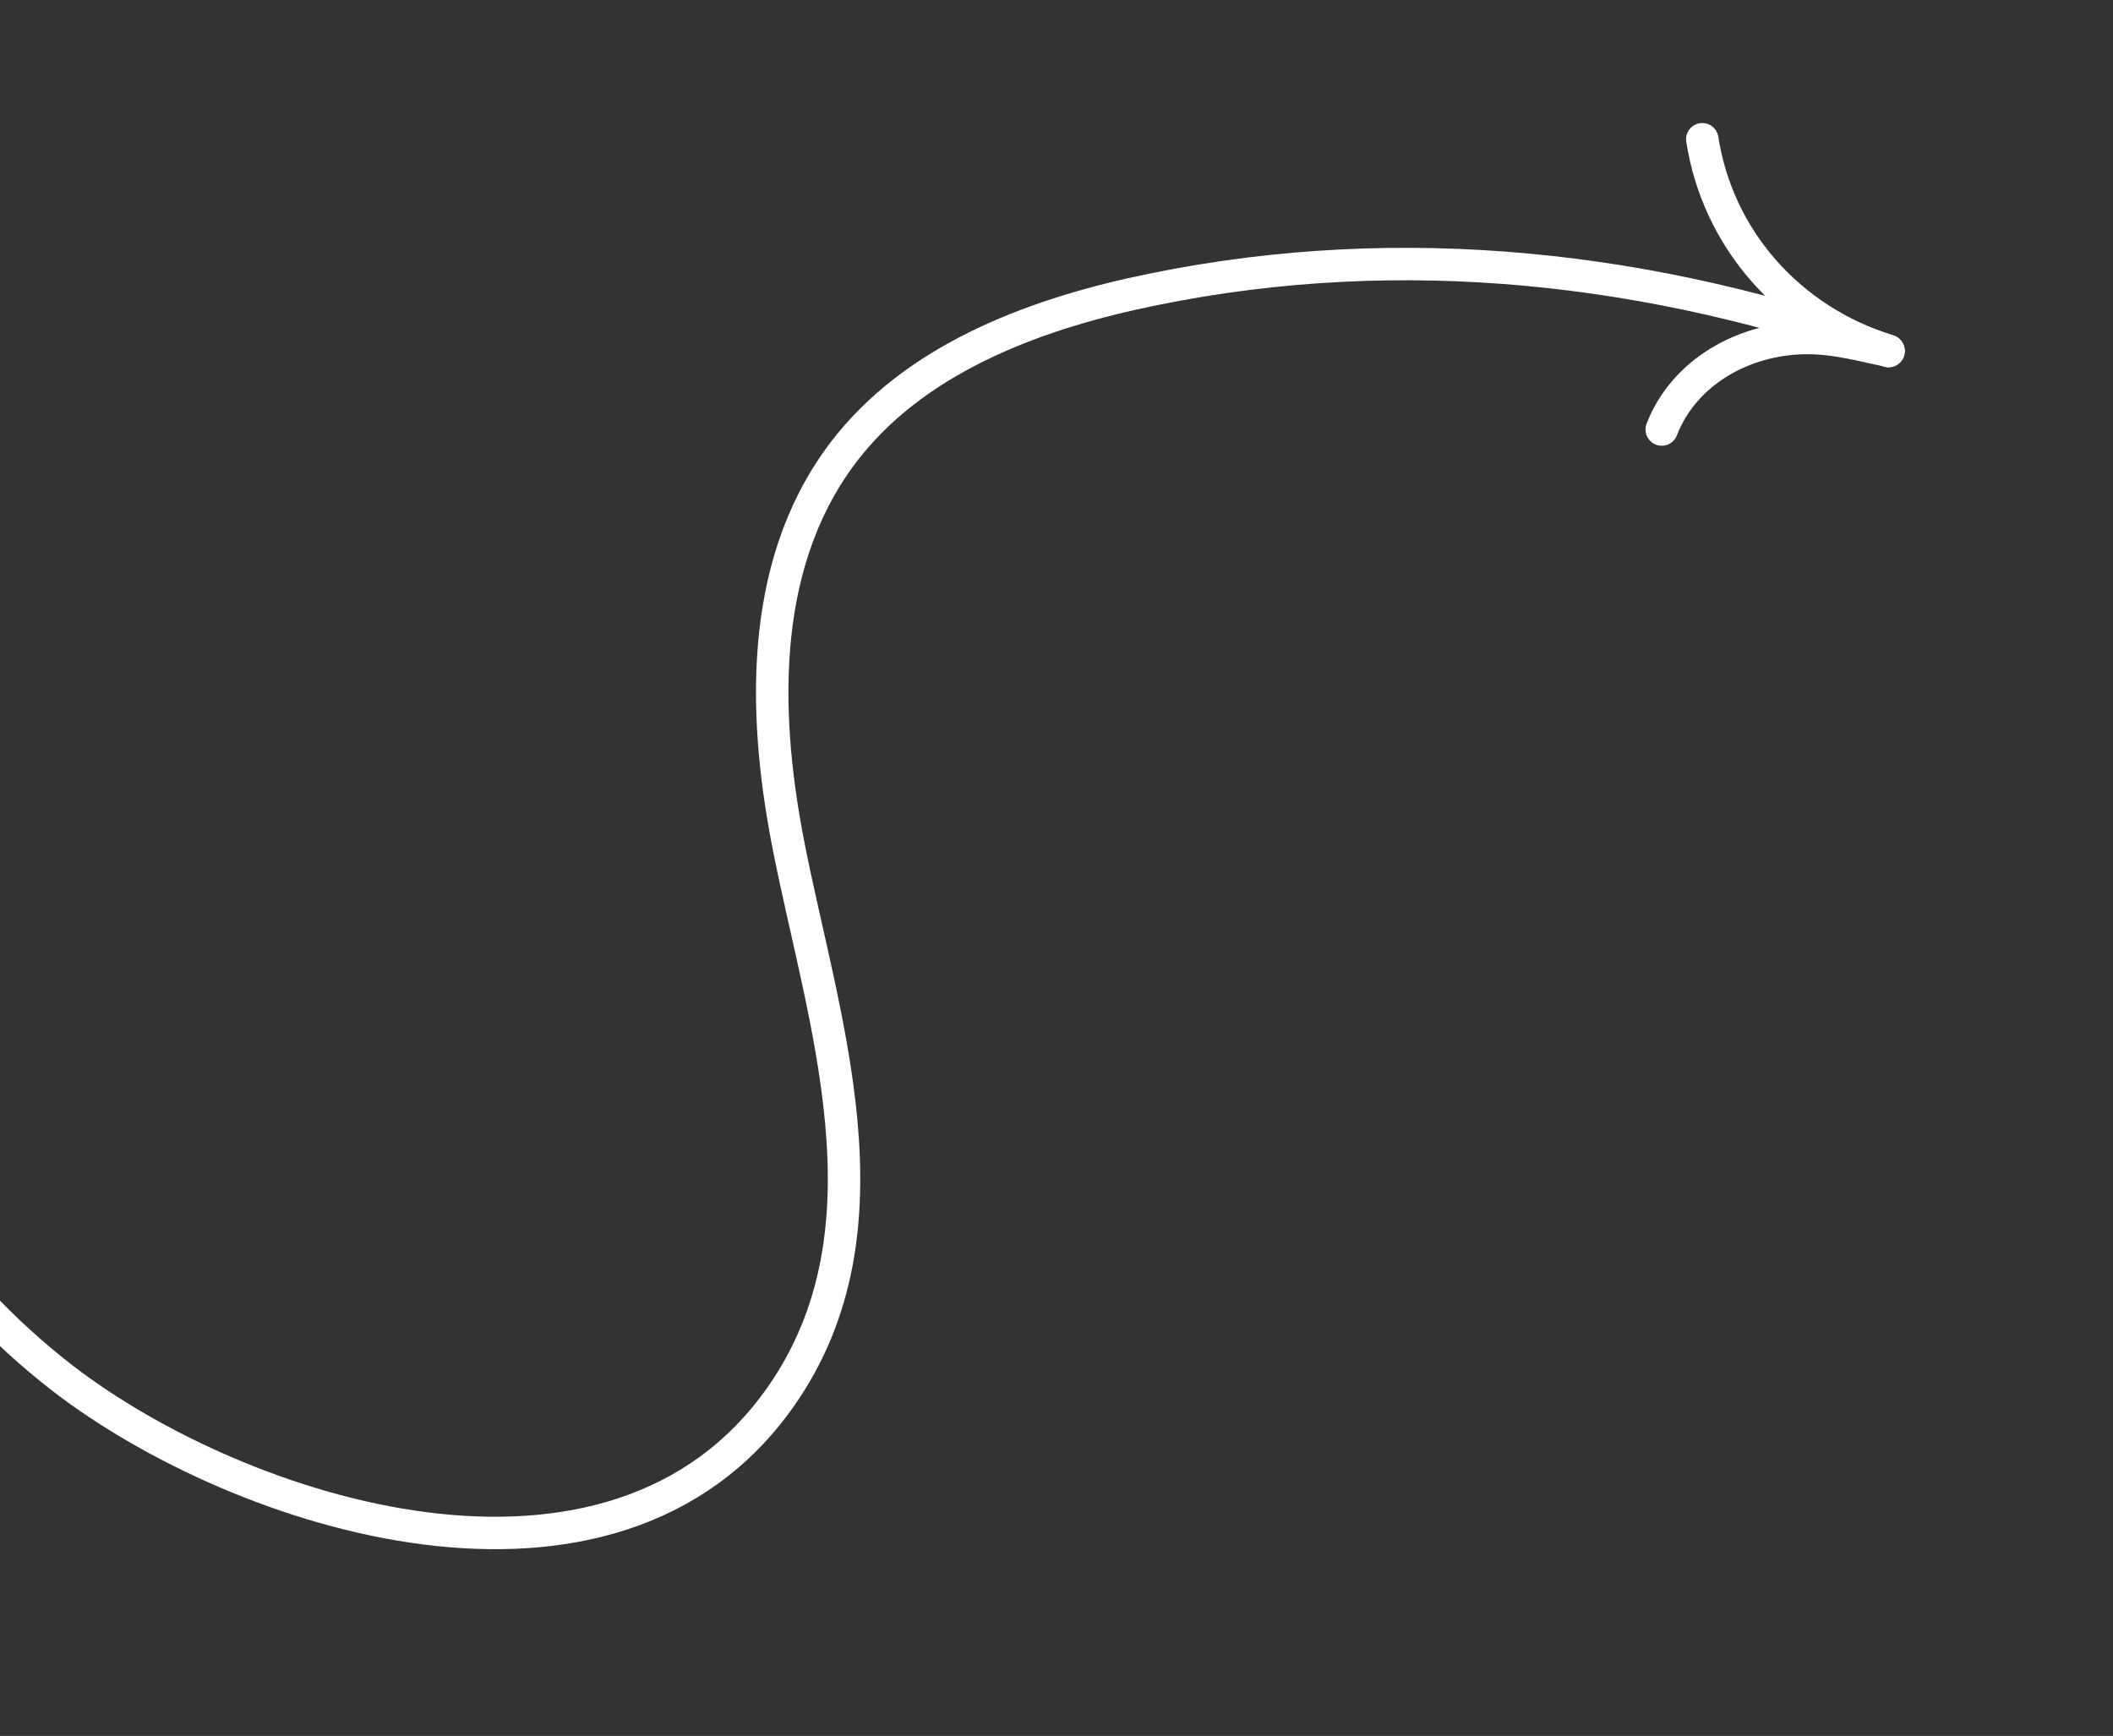 <svg width="269" height="221" viewBox="0 0 269 221" fill="none" xmlns="http://www.w3.org/2000/svg">
<rect x="0" y="0" width="269" height="221" fill="#333333" stroke="none"/>
<path d="M-23.793 127.629C-18.804 146.605 -7.687 163.339 8.006 175.492C30.613 192.891 78.037 208.221 99.387 177.828C114.442 156.378 104.602 129.495 100.305 107.232C97.01 90.179 96.674 70.76 108.109 56.641C117.336 45.254 132.358 39.769 146.875 36.832C178.858 30.302 210.728 34.109 240.438 44.695" stroke="white" stroke-width="4.13" stroke-linecap="round" stroke-linejoin="round"/>
<path d="M240.397 44.663C234.195 42.74 228.723 39.224 224.556 34.484C220.388 29.745 217.679 23.956 216.713 17.727" stroke="white" stroke-width="4.13" stroke-linecap="round" stroke-linejoin="round"/>
<path d="M240.397 44.663C237.067 43.968 233.813 43.065 230.351 43.031C222.655 42.94 214.991 46.862 211.837 53.985L211.552 54.68" stroke="white" stroke-width="4.13" stroke-linecap="round" stroke-linejoin="round"/>
</svg>
